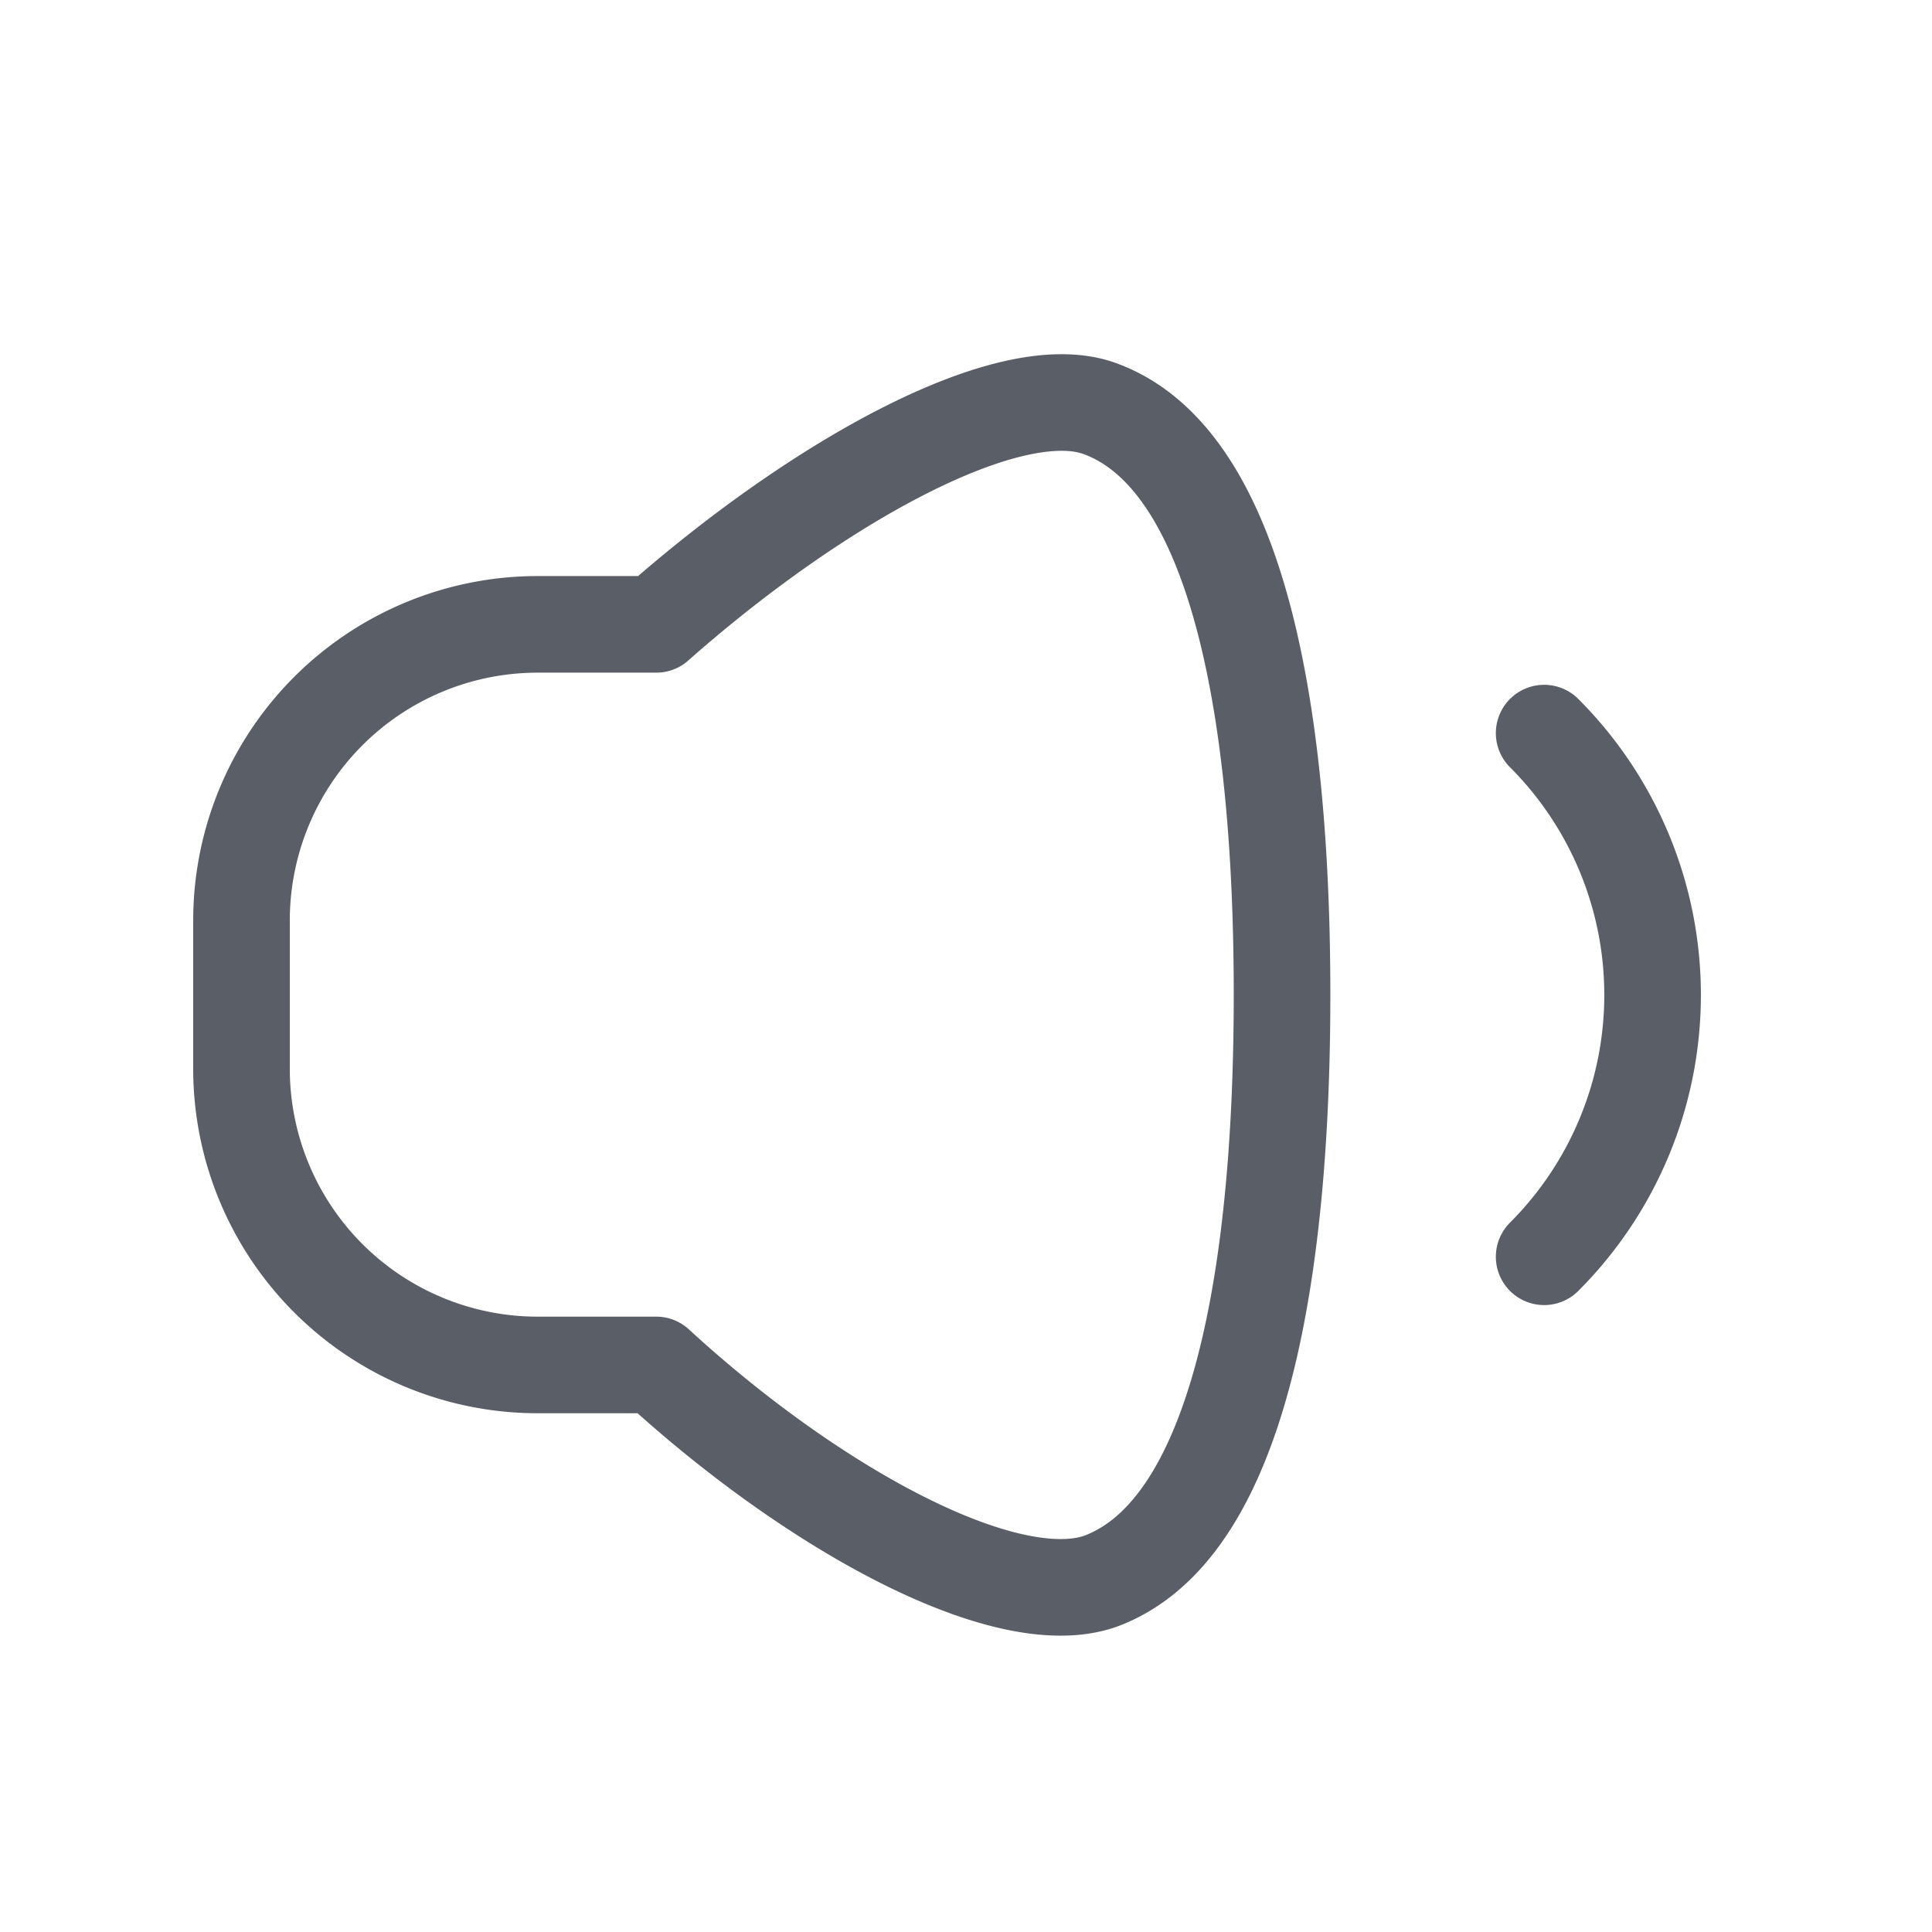 <svg xmlns="http://www.w3.org/2000/svg" width="24" height="24" fill="none"><path stroke="#5A5E66" stroke-linecap="round" stroke-linejoin="round" stroke-width="1.2" d="M19.182 15.612a4.6 4.6 0 0 0 0-6.505m-5.51-4.028c-1.132-.424-3.533.92-5.52 2.677H6.68A3.68 3.68 0 0 0 3 11.436v1.84a3.68 3.68 0 0 0 3.68 3.68h1.472c1.941 1.785 4.343 3.1 5.52 2.686 1.932-.718 2.254-4.6 2.254-7.286s-.322-6.56-2.254-7.277"/></svg>